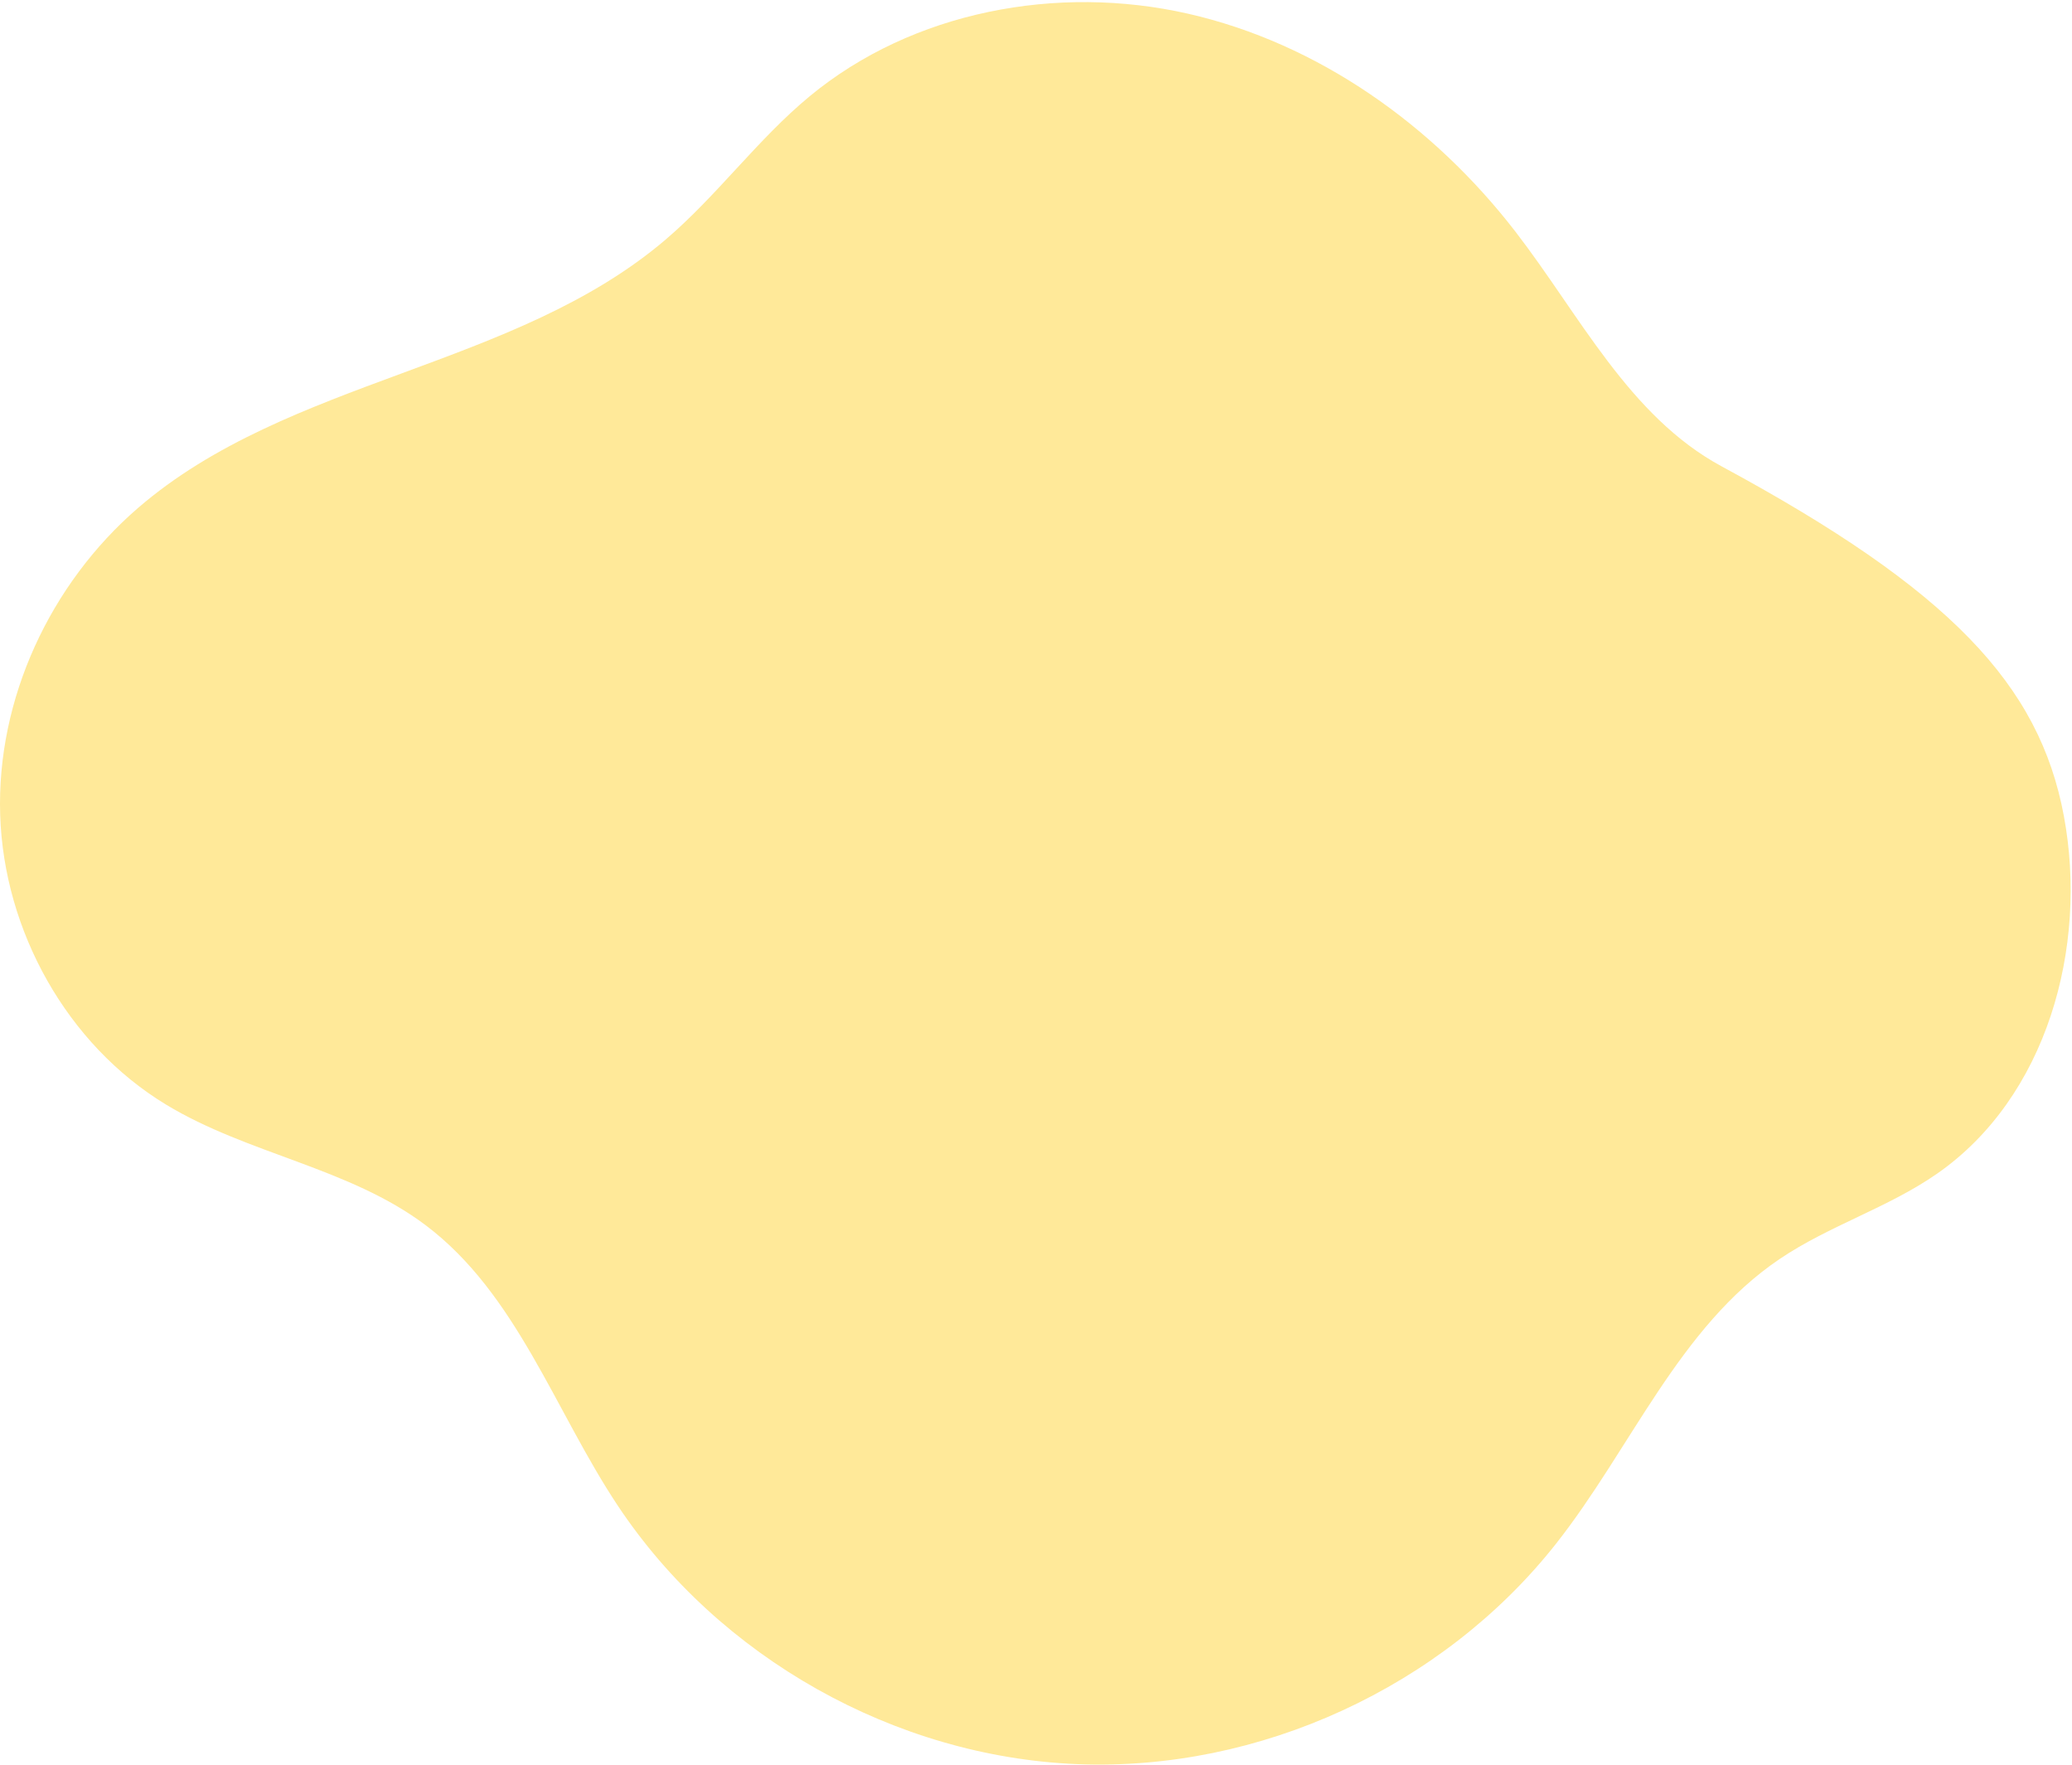 <svg width="828" height="705" viewBox="0 0 828 705" fill="none" xmlns="http://www.w3.org/2000/svg">
<path d="M687.962 186.294C650.982 166.334 631.222 125.734 605.542 92.484C572.882 50.194 526.822 17.284 474.712 5.464C422.602 -6.356 364.682 4.434 323.512 38.494C302.712 55.704 286.672 78.034 266.152 95.574C205.822 147.164 115.222 151.084 55.132 202.954C20.062 233.224 -1.408 279.284 0.072 325.574C1.552 371.864 26.712 417.244 66.322 441.274C99.022 461.114 139.522 466.454 170.072 489.464C206.522 516.904 221.642 563.564 246.902 601.554C287.242 662.224 357.632 701.804 430.422 704.774C503.222 707.734 576.582 674.004 621.732 616.824C651.842 578.684 670.952 530.114 711.232 502.934C730.982 489.604 754.462 482.524 774.032 468.924C817.902 438.434 834.522 378.594 824.762 326.064C815.002 273.544 779.222 235.564 687.972 186.304L687.962 186.294Z" fill="#FFE999"/>
</svg>
